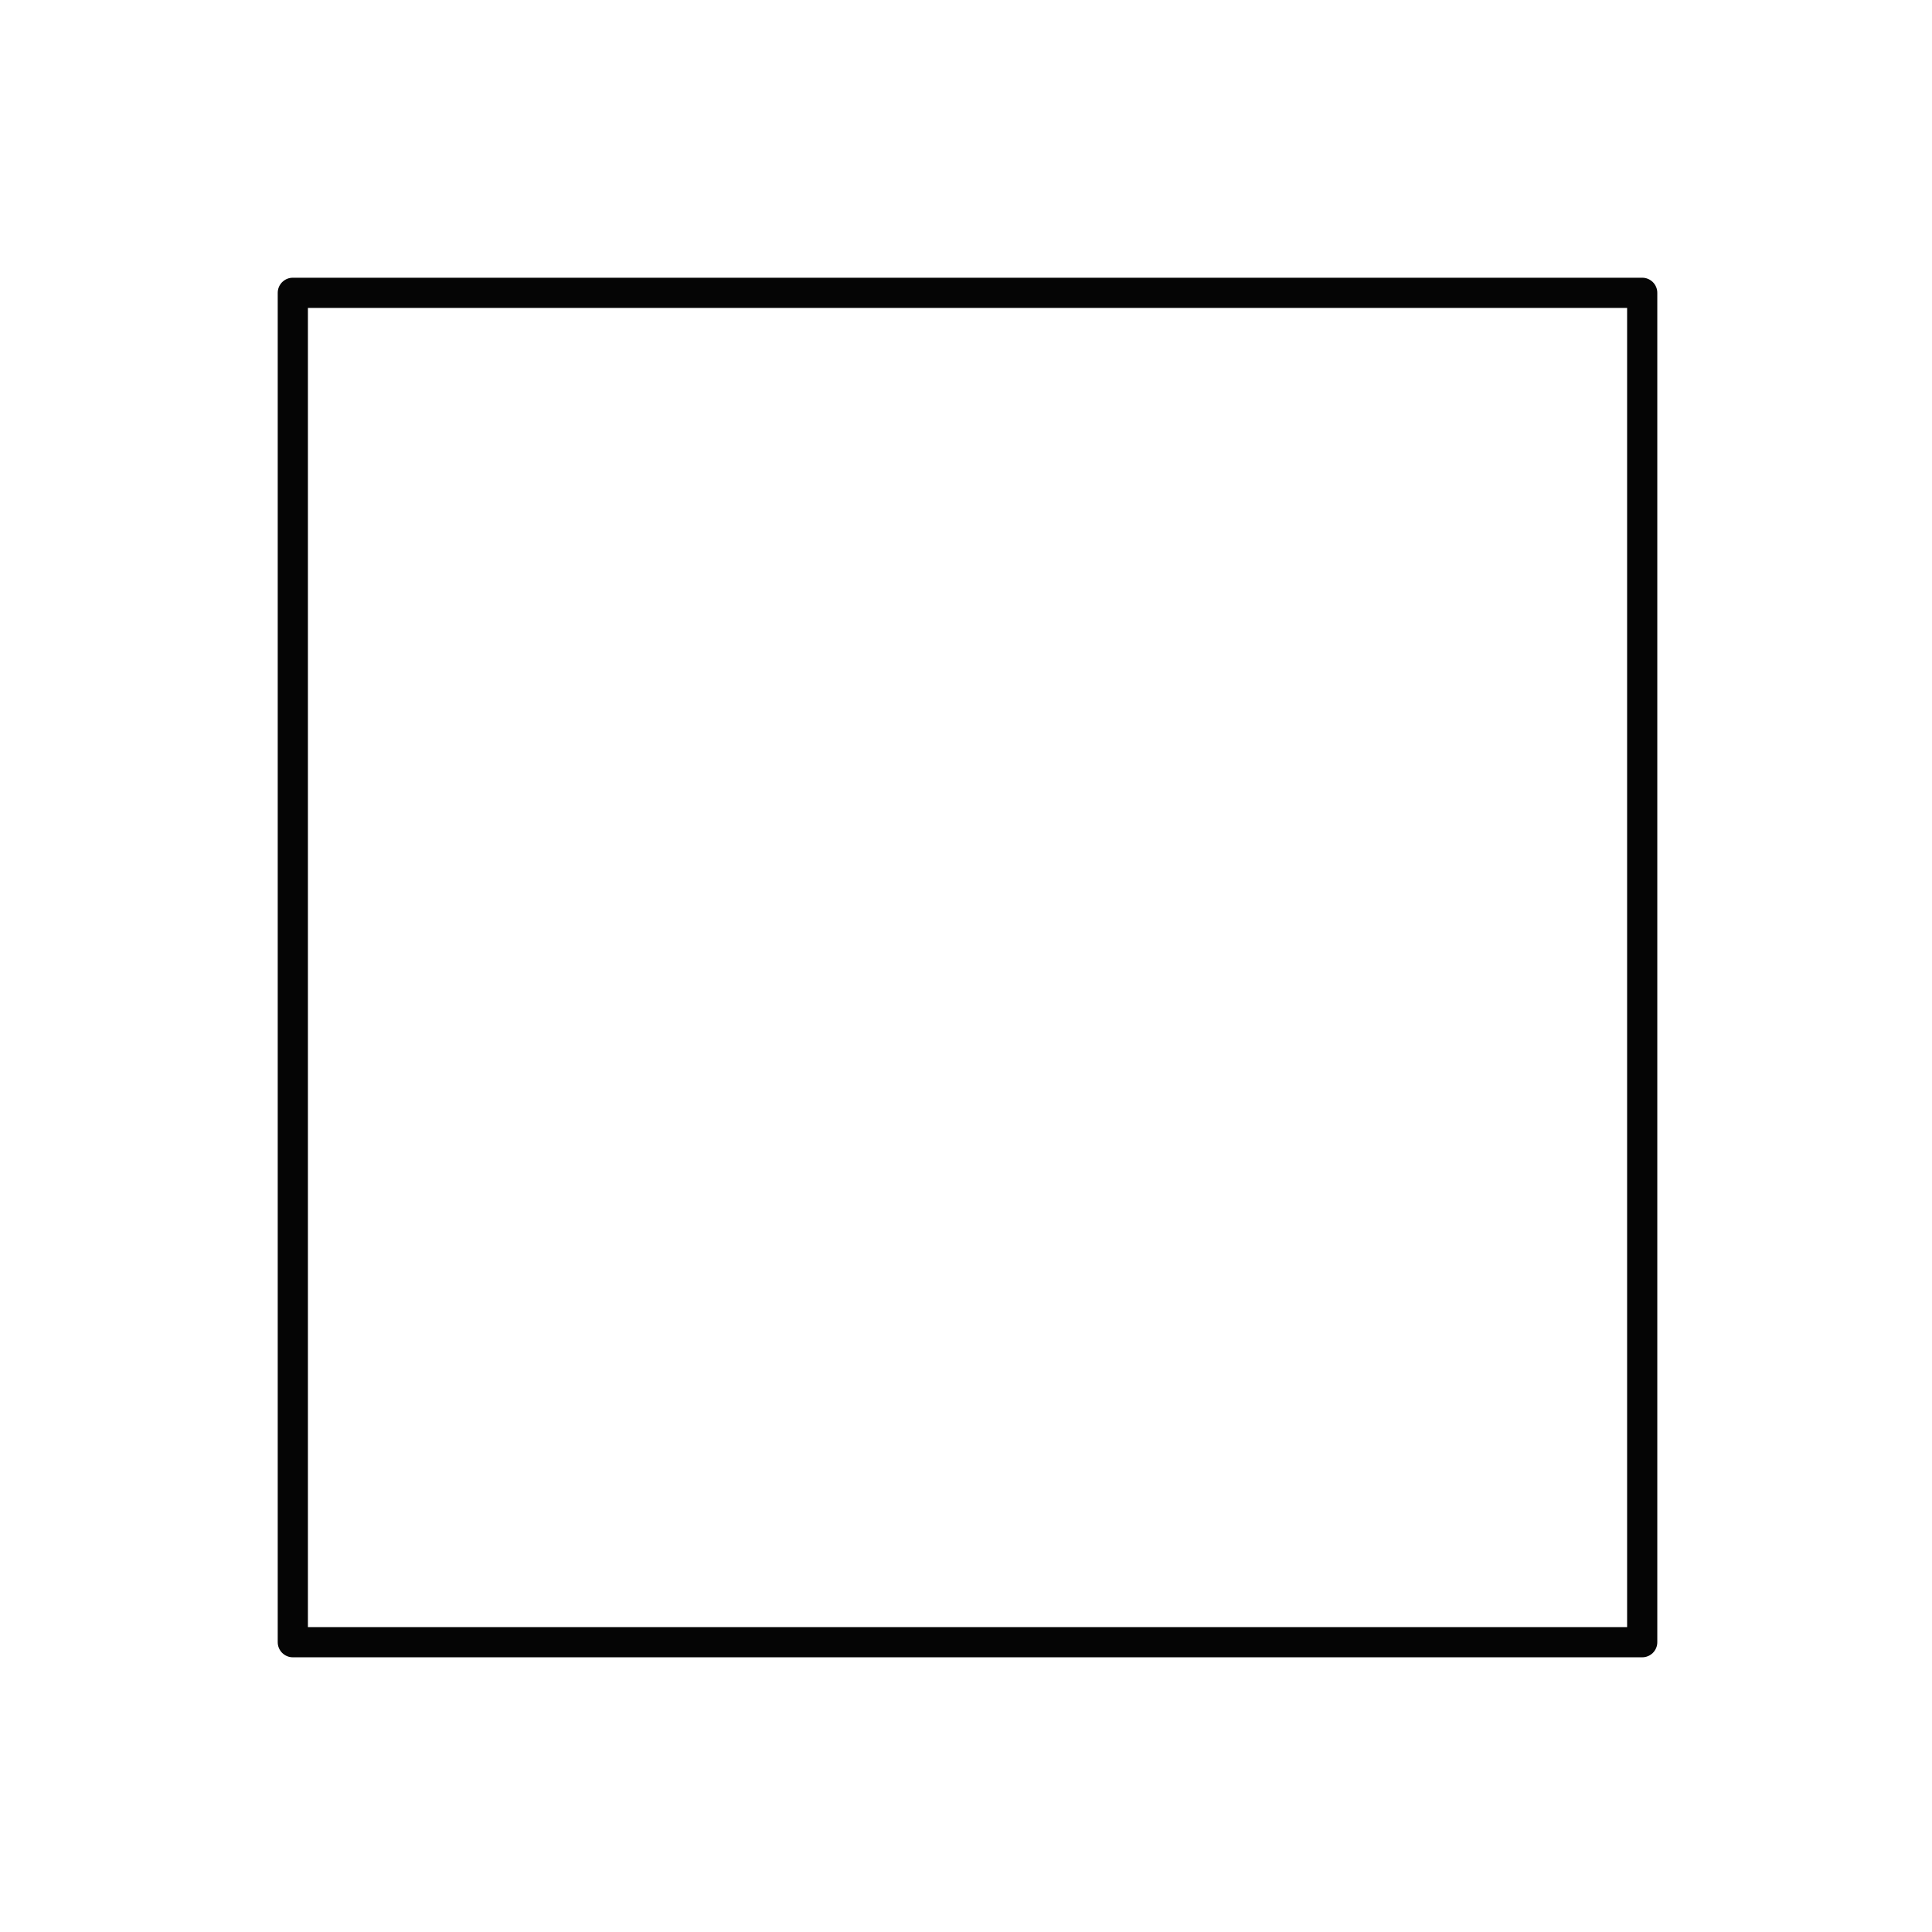 <!--Generator: Adobe Illustrator 16.0.3, SVG Export Plug-In . SVG Version: 6.00 Build 0)--><svg xmlns="http://www.w3.org/2000/svg" width="64" height="64"><path opacity=".98" fill="none" stroke="#000" stroke-linecap="round" stroke-linejoin="round" stroke-miterlimit="10" d="M9.7 9.7h44.7v44.7H9.7z"/></svg>